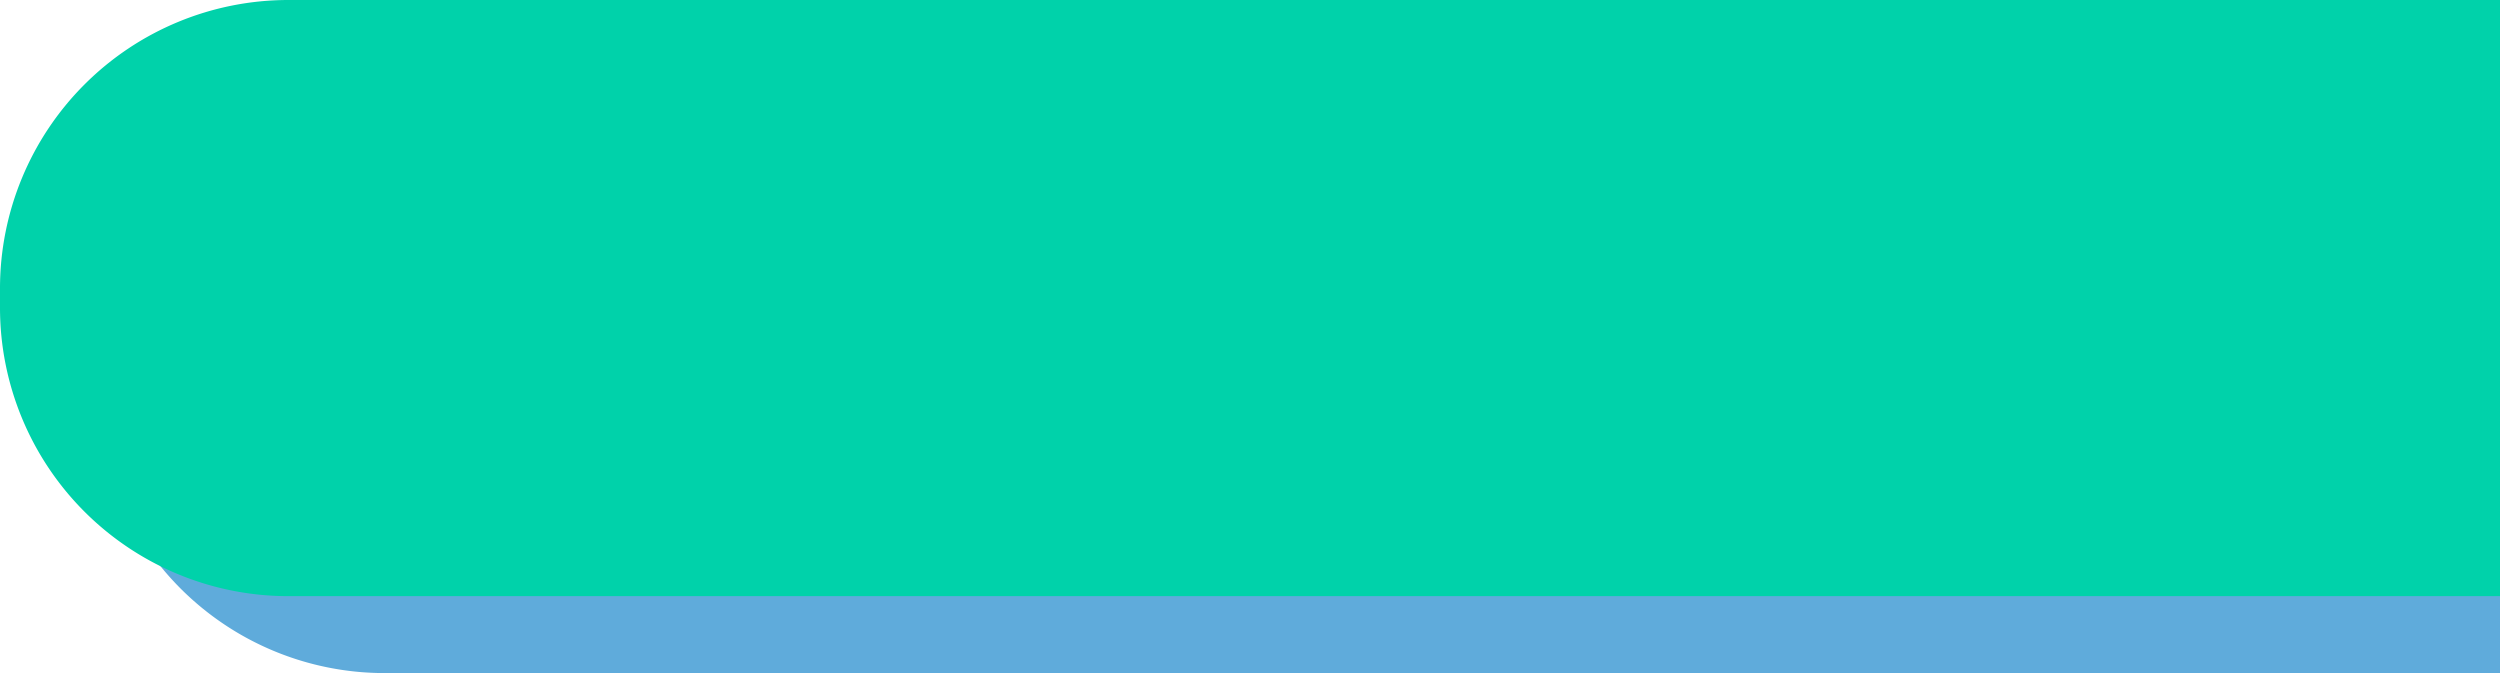 <svg xmlns="http://www.w3.org/2000/svg" viewBox="0 0 130 35"><title>Sin título-2</title><path d="M20,4H130a0,0,0,0,1,0,0V35a0,0,0,0,1,0,0H20A15,15,0,0,1,5,20V19A15,15,0,0,1,20,4Z" style="fill:#5fabdb"/><path d="M15,0H130a0,0,0,0,1,0,0V31a0,0,0,0,1,0,0H15A15,15,0,0,1,0,16V15A15,15,0,0,1,15,0Z" style="fill:#00d2aa"/></svg>
